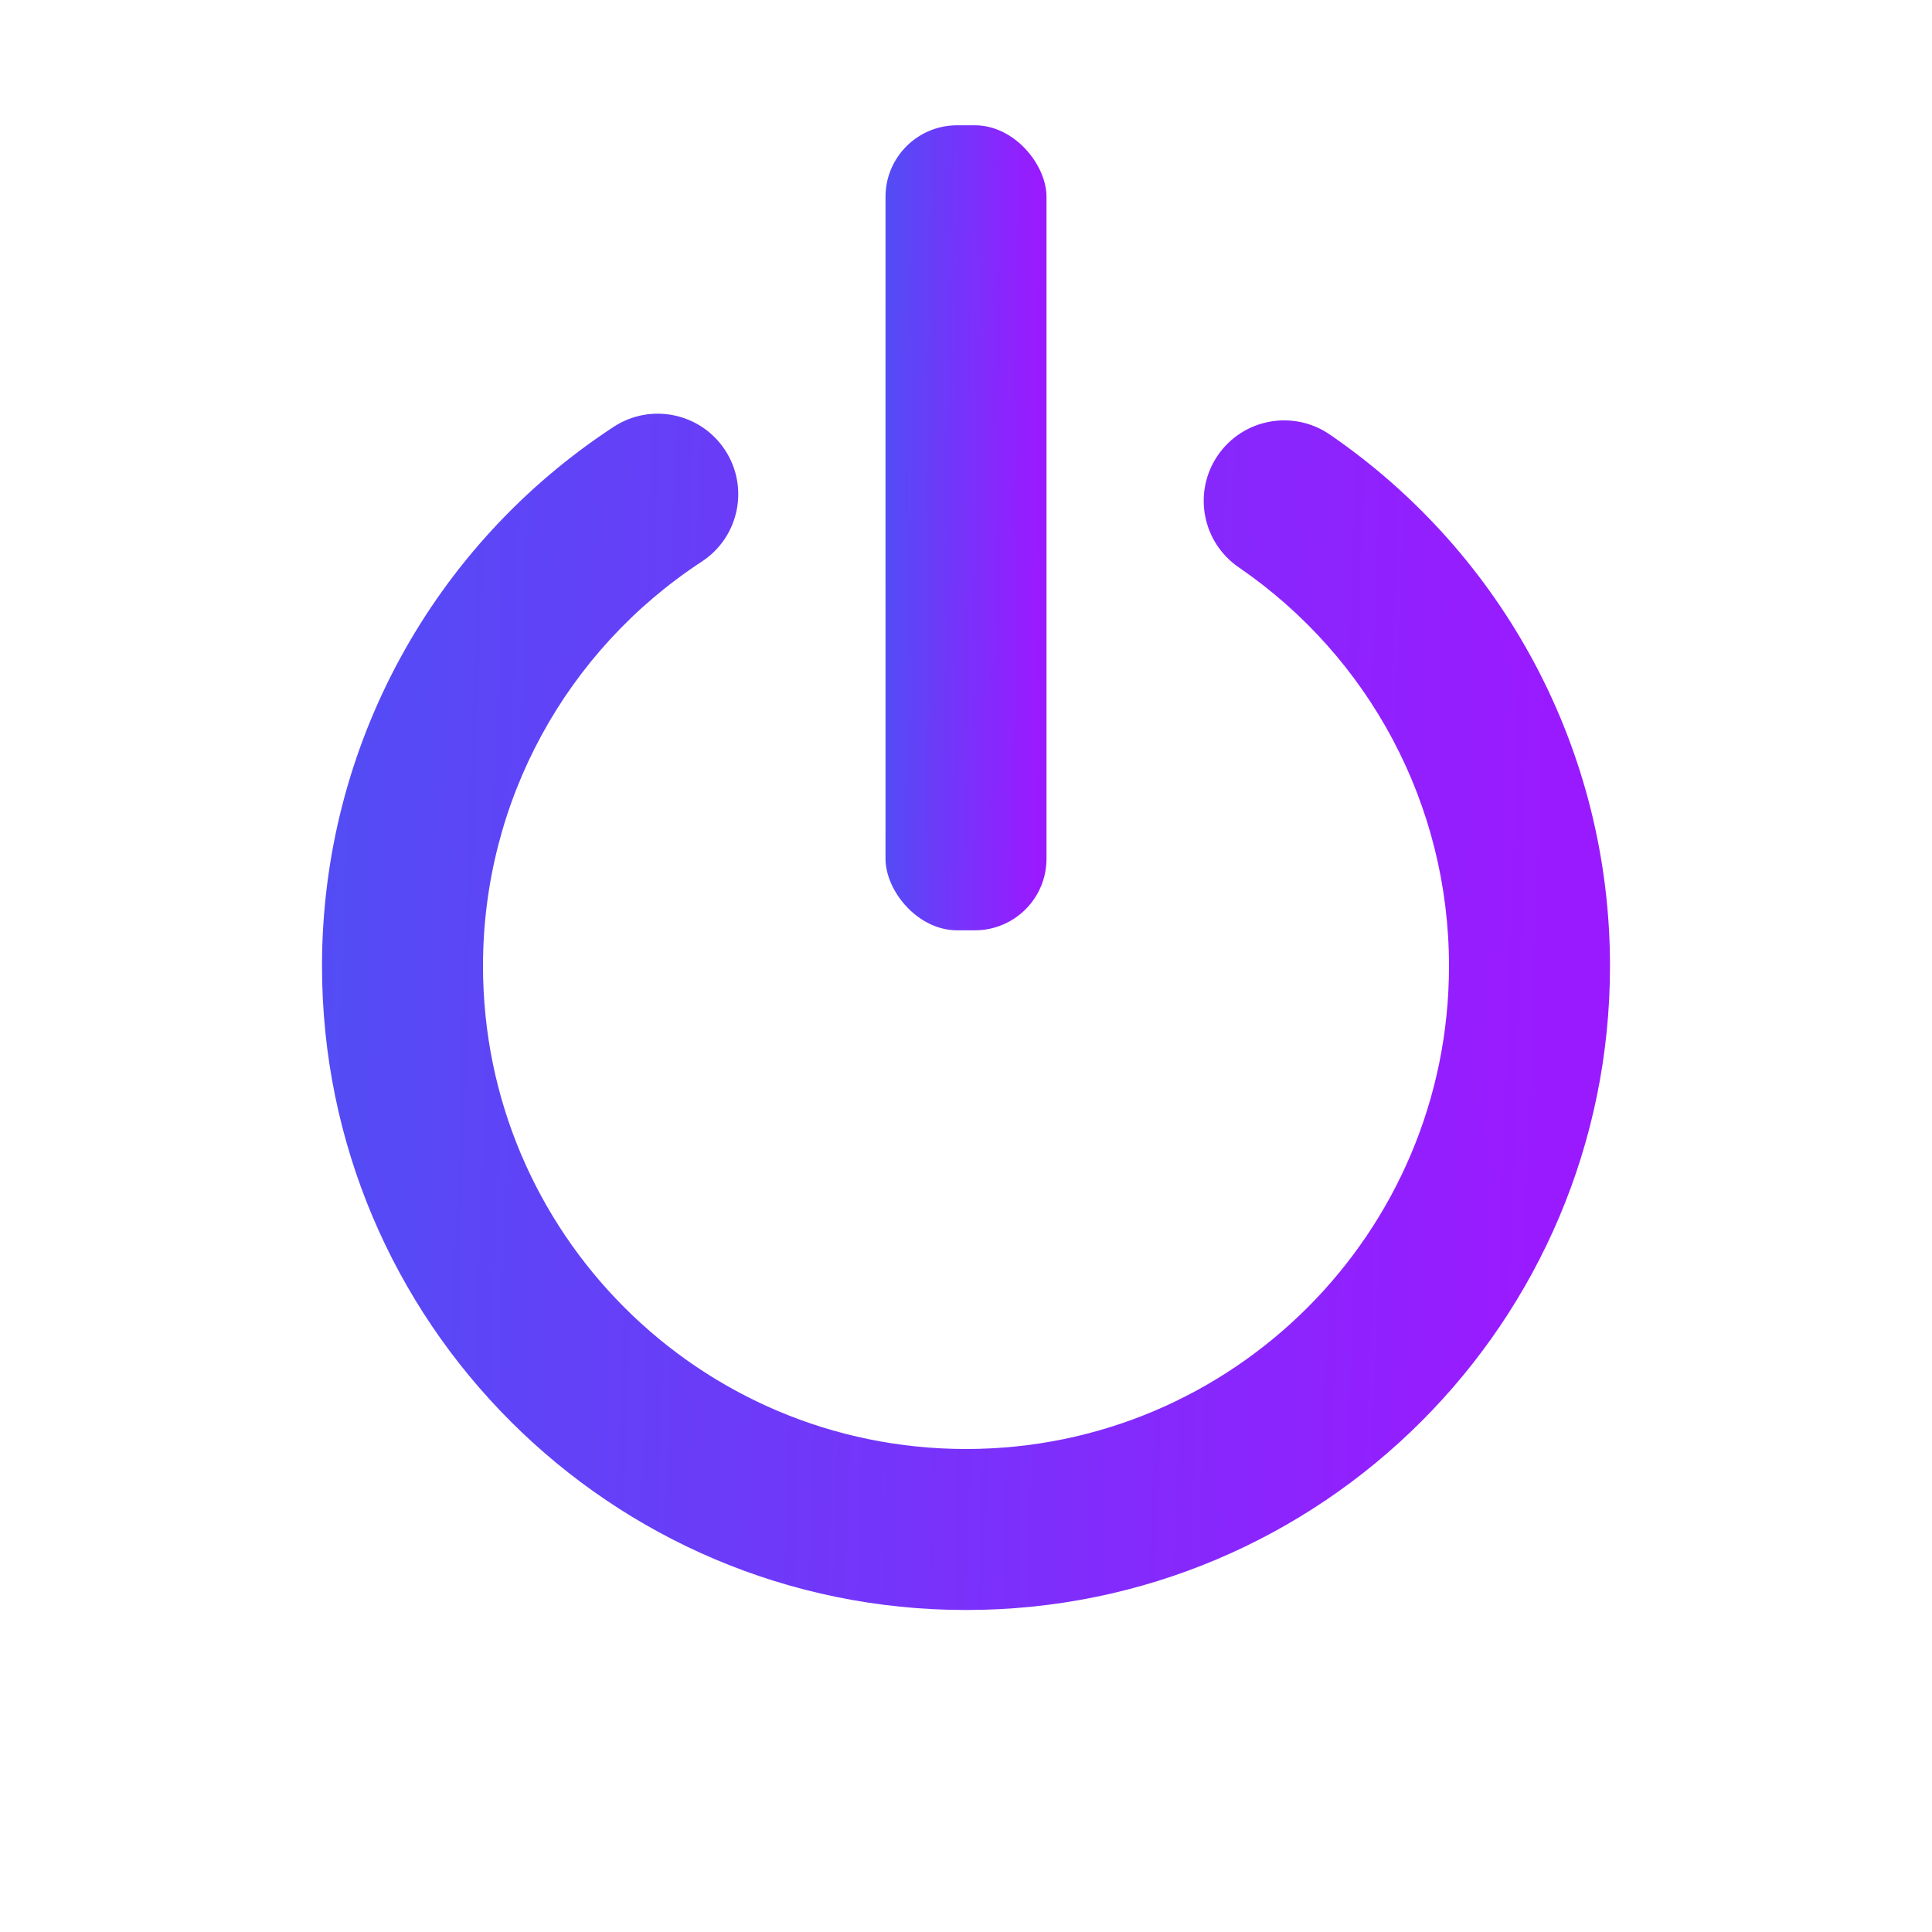 <svg width="27" height="27" viewBox="0 0 27 27" fill="none" xmlns="http://www.w3.org/2000/svg">
<path d="M8.576 5.965C9.096 5.625 9.793 5.771 10.133 6.29C10.474 6.81 10.328 7.508 9.808 7.848C7.914 9.088 6.75 11.194 6.75 13.5C6.75 17.228 9.772 20.25 13.5 20.25C17.228 20.25 20.25 17.228 20.25 13.5C20.25 11.245 19.137 9.18 17.311 7.928C16.799 7.577 16.668 6.876 17.019 6.364C17.37 5.851 18.071 5.721 18.583 6.072C21.015 7.739 22.5 10.495 22.5 13.5C22.5 18.471 18.471 22.5 13.5 22.5C8.529 22.5 4.5 18.471 4.5 13.5C4.5 10.427 6.053 7.617 8.576 5.965Z" fill="url(#paint0_linear_102_2262)"/>
<rect x="12.375" y="1.751" width="2.25" height="11.25" rx="1" fill="url(#paint1_linear_102_2262)"/>
<defs>
<linearGradient id="paint0_linear_102_2262" x1="4.5" y1="6.545" x2="22.999" y2="7.146" gradientUnits="userSpaceOnUse">
<stop stop-color="#524DF5"/>
<stop offset="0.936" stop-color="#9A1AFF"/>
</linearGradient>
<linearGradient id="paint1_linear_102_2262" x1="12.375" y1="2.265" x2="14.69" y2="2.279" gradientUnits="userSpaceOnUse">
<stop stop-color="#524DF5"/>
<stop offset="0.936" stop-color="#9A1AFF"/>
</linearGradient>
</defs>
</svg>
